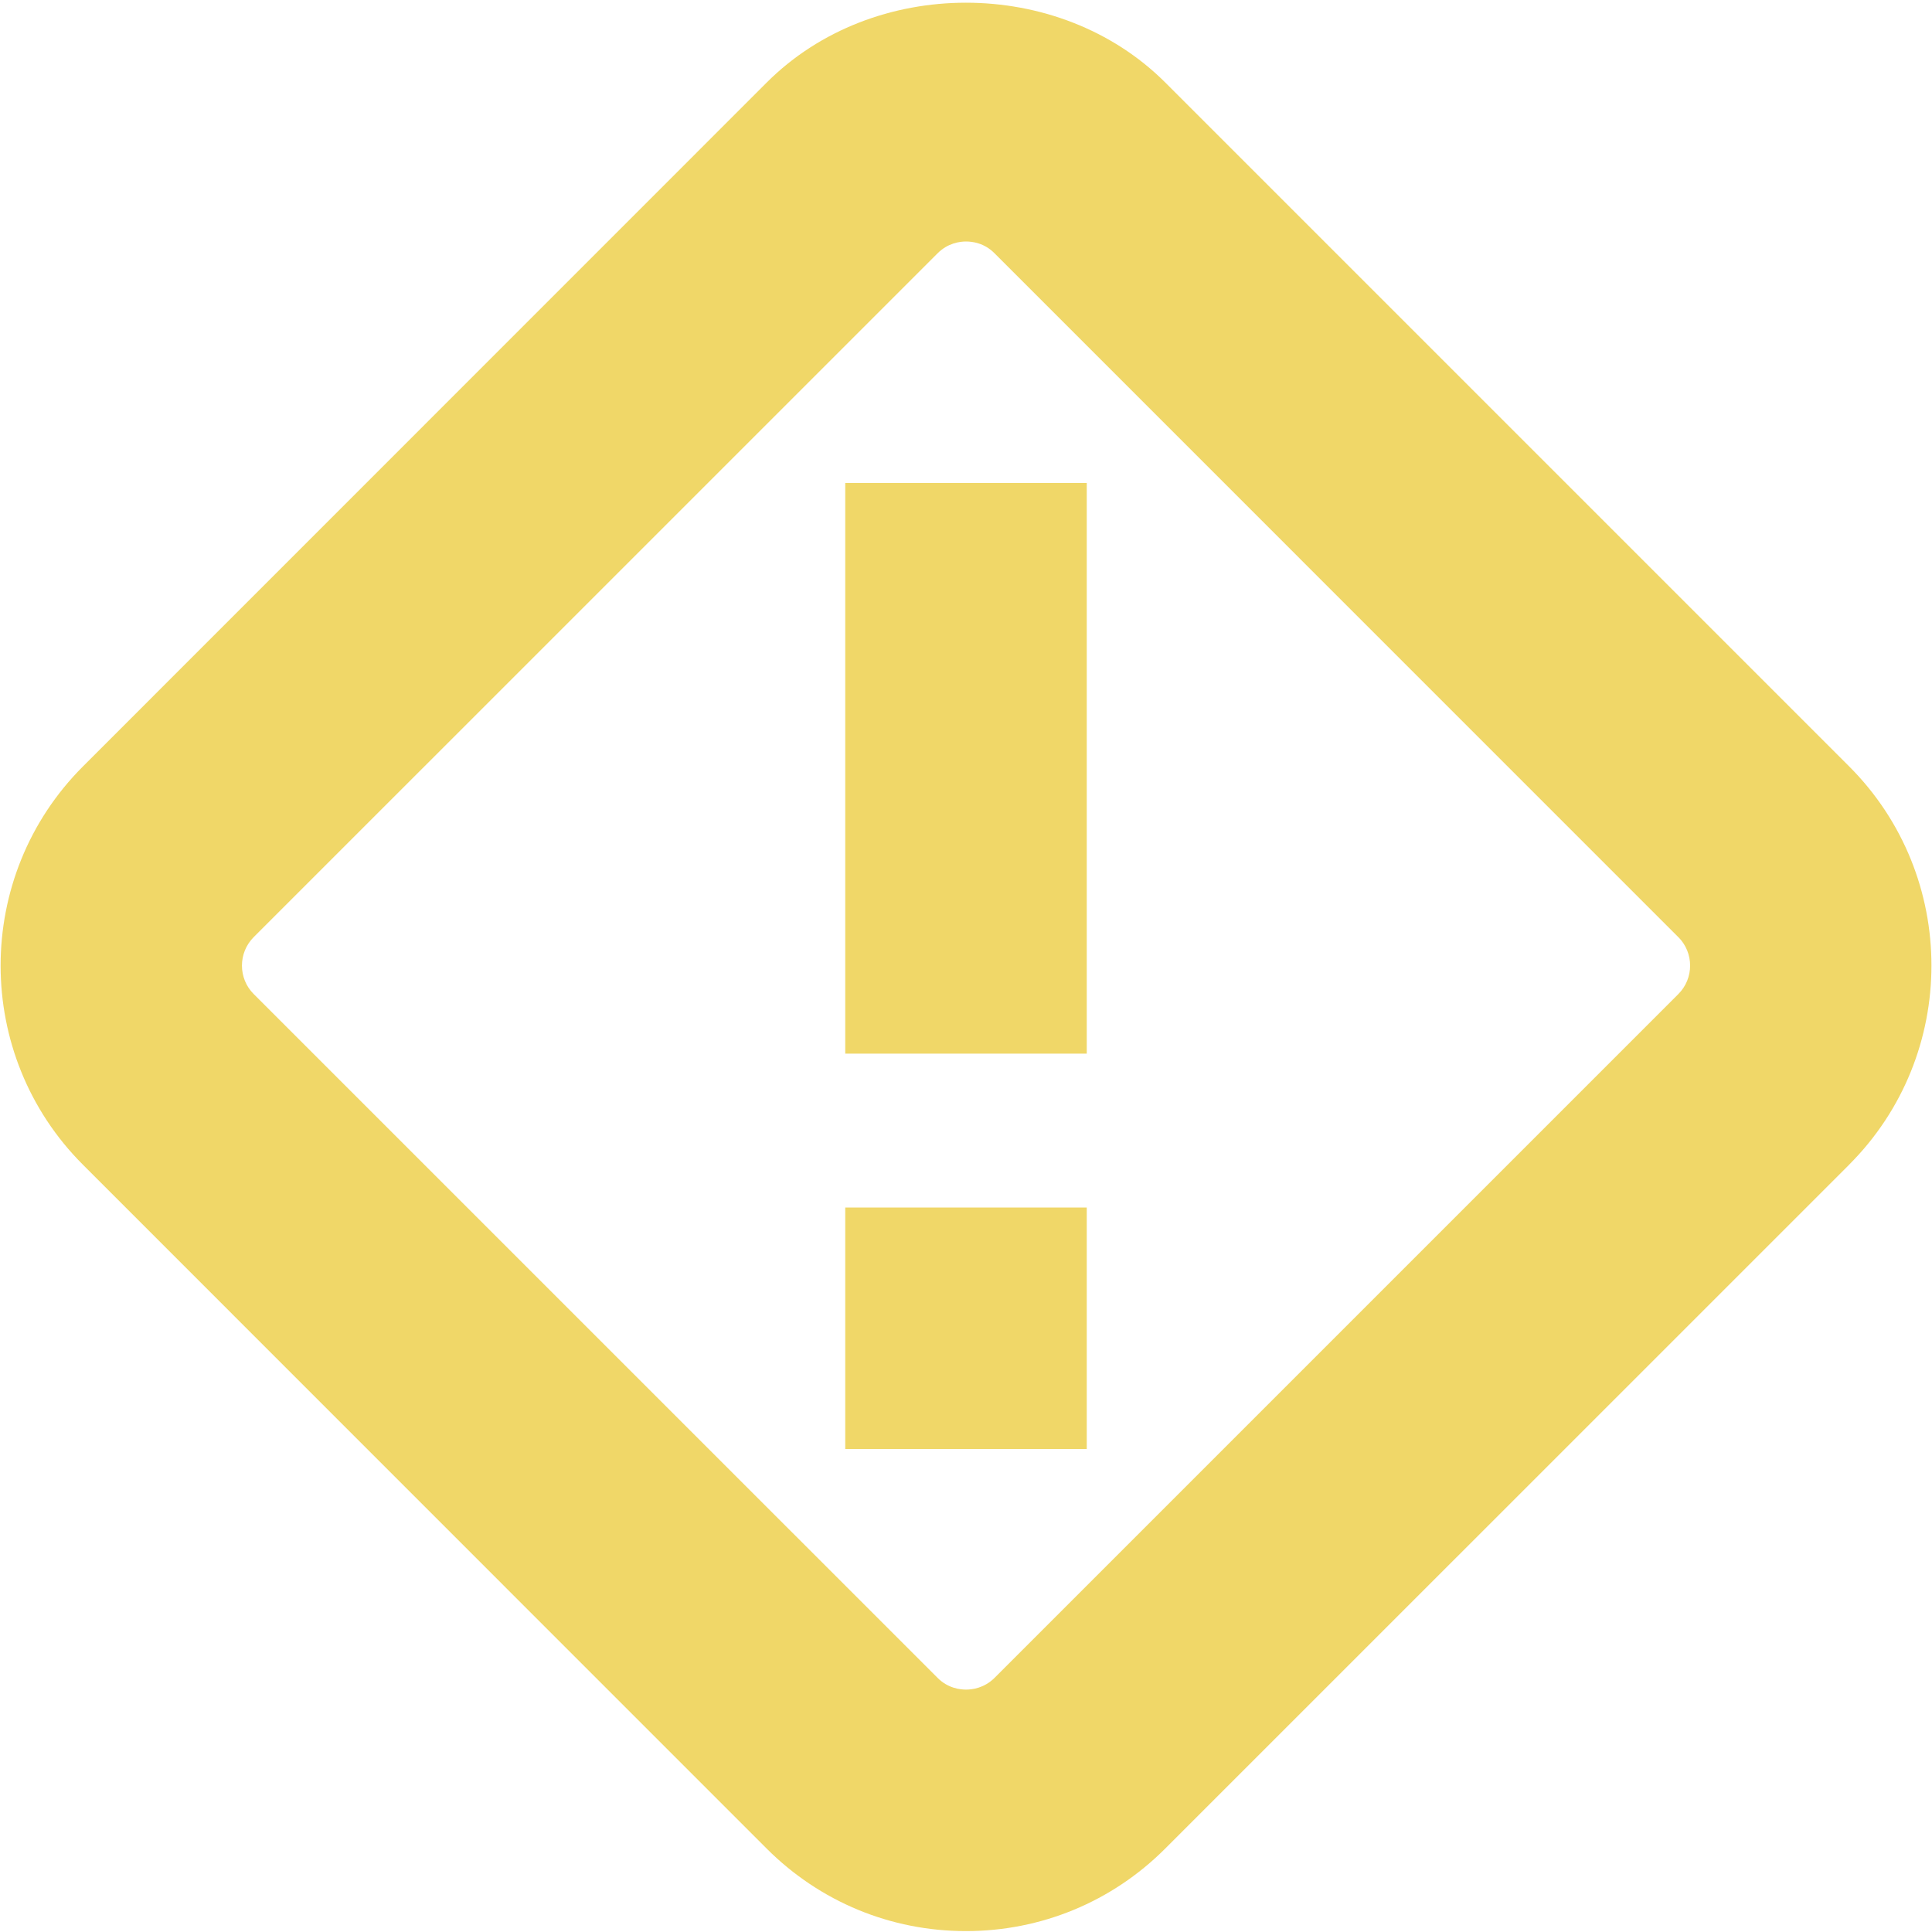 <svg width="30" height="30" viewBox="0 0 30 30" fill="none" xmlns="http://www.w3.org/2000/svg">
<g clip-path="url(#clip0_126_981)">
<path d="M13.125 7.5H16.875V16.361H13.125V7.5ZM13.125 22.5H16.875V18.75H13.125V22.5ZM28.712 18.087L18.093 28.705C17.267 29.531 16.168 29.986 14.999 29.986C13.83 29.986 12.732 29.531 11.905 28.705L1.289 18.087C-0.417 16.383 -0.417 13.605 1.289 11.9L11.906 1.281C13.558 -0.371 16.44 -0.371 18.094 1.281L28.712 11.899C30.418 13.604 30.418 16.381 28.712 18.086V18.087ZM26.06 14.551L15.443 3.933C15.284 3.772 15.098 3.75 15 3.75C14.903 3.75 14.718 3.774 14.559 3.933L3.94 14.551C3.696 14.795 3.696 15.193 3.94 15.436L14.559 26.054C14.718 26.214 14.904 26.236 15.002 26.236C15.099 26.236 15.284 26.212 15.443 26.054L26.061 15.436C26.305 15.193 26.305 14.795 26.061 14.551H26.06Z" fill="#F0D768"/>
</g>
<defs>
<clipPath id="clip0_126_981">
<rect width="30" height="30" fill="white"/>
</clipPath>
</defs>
</svg>
